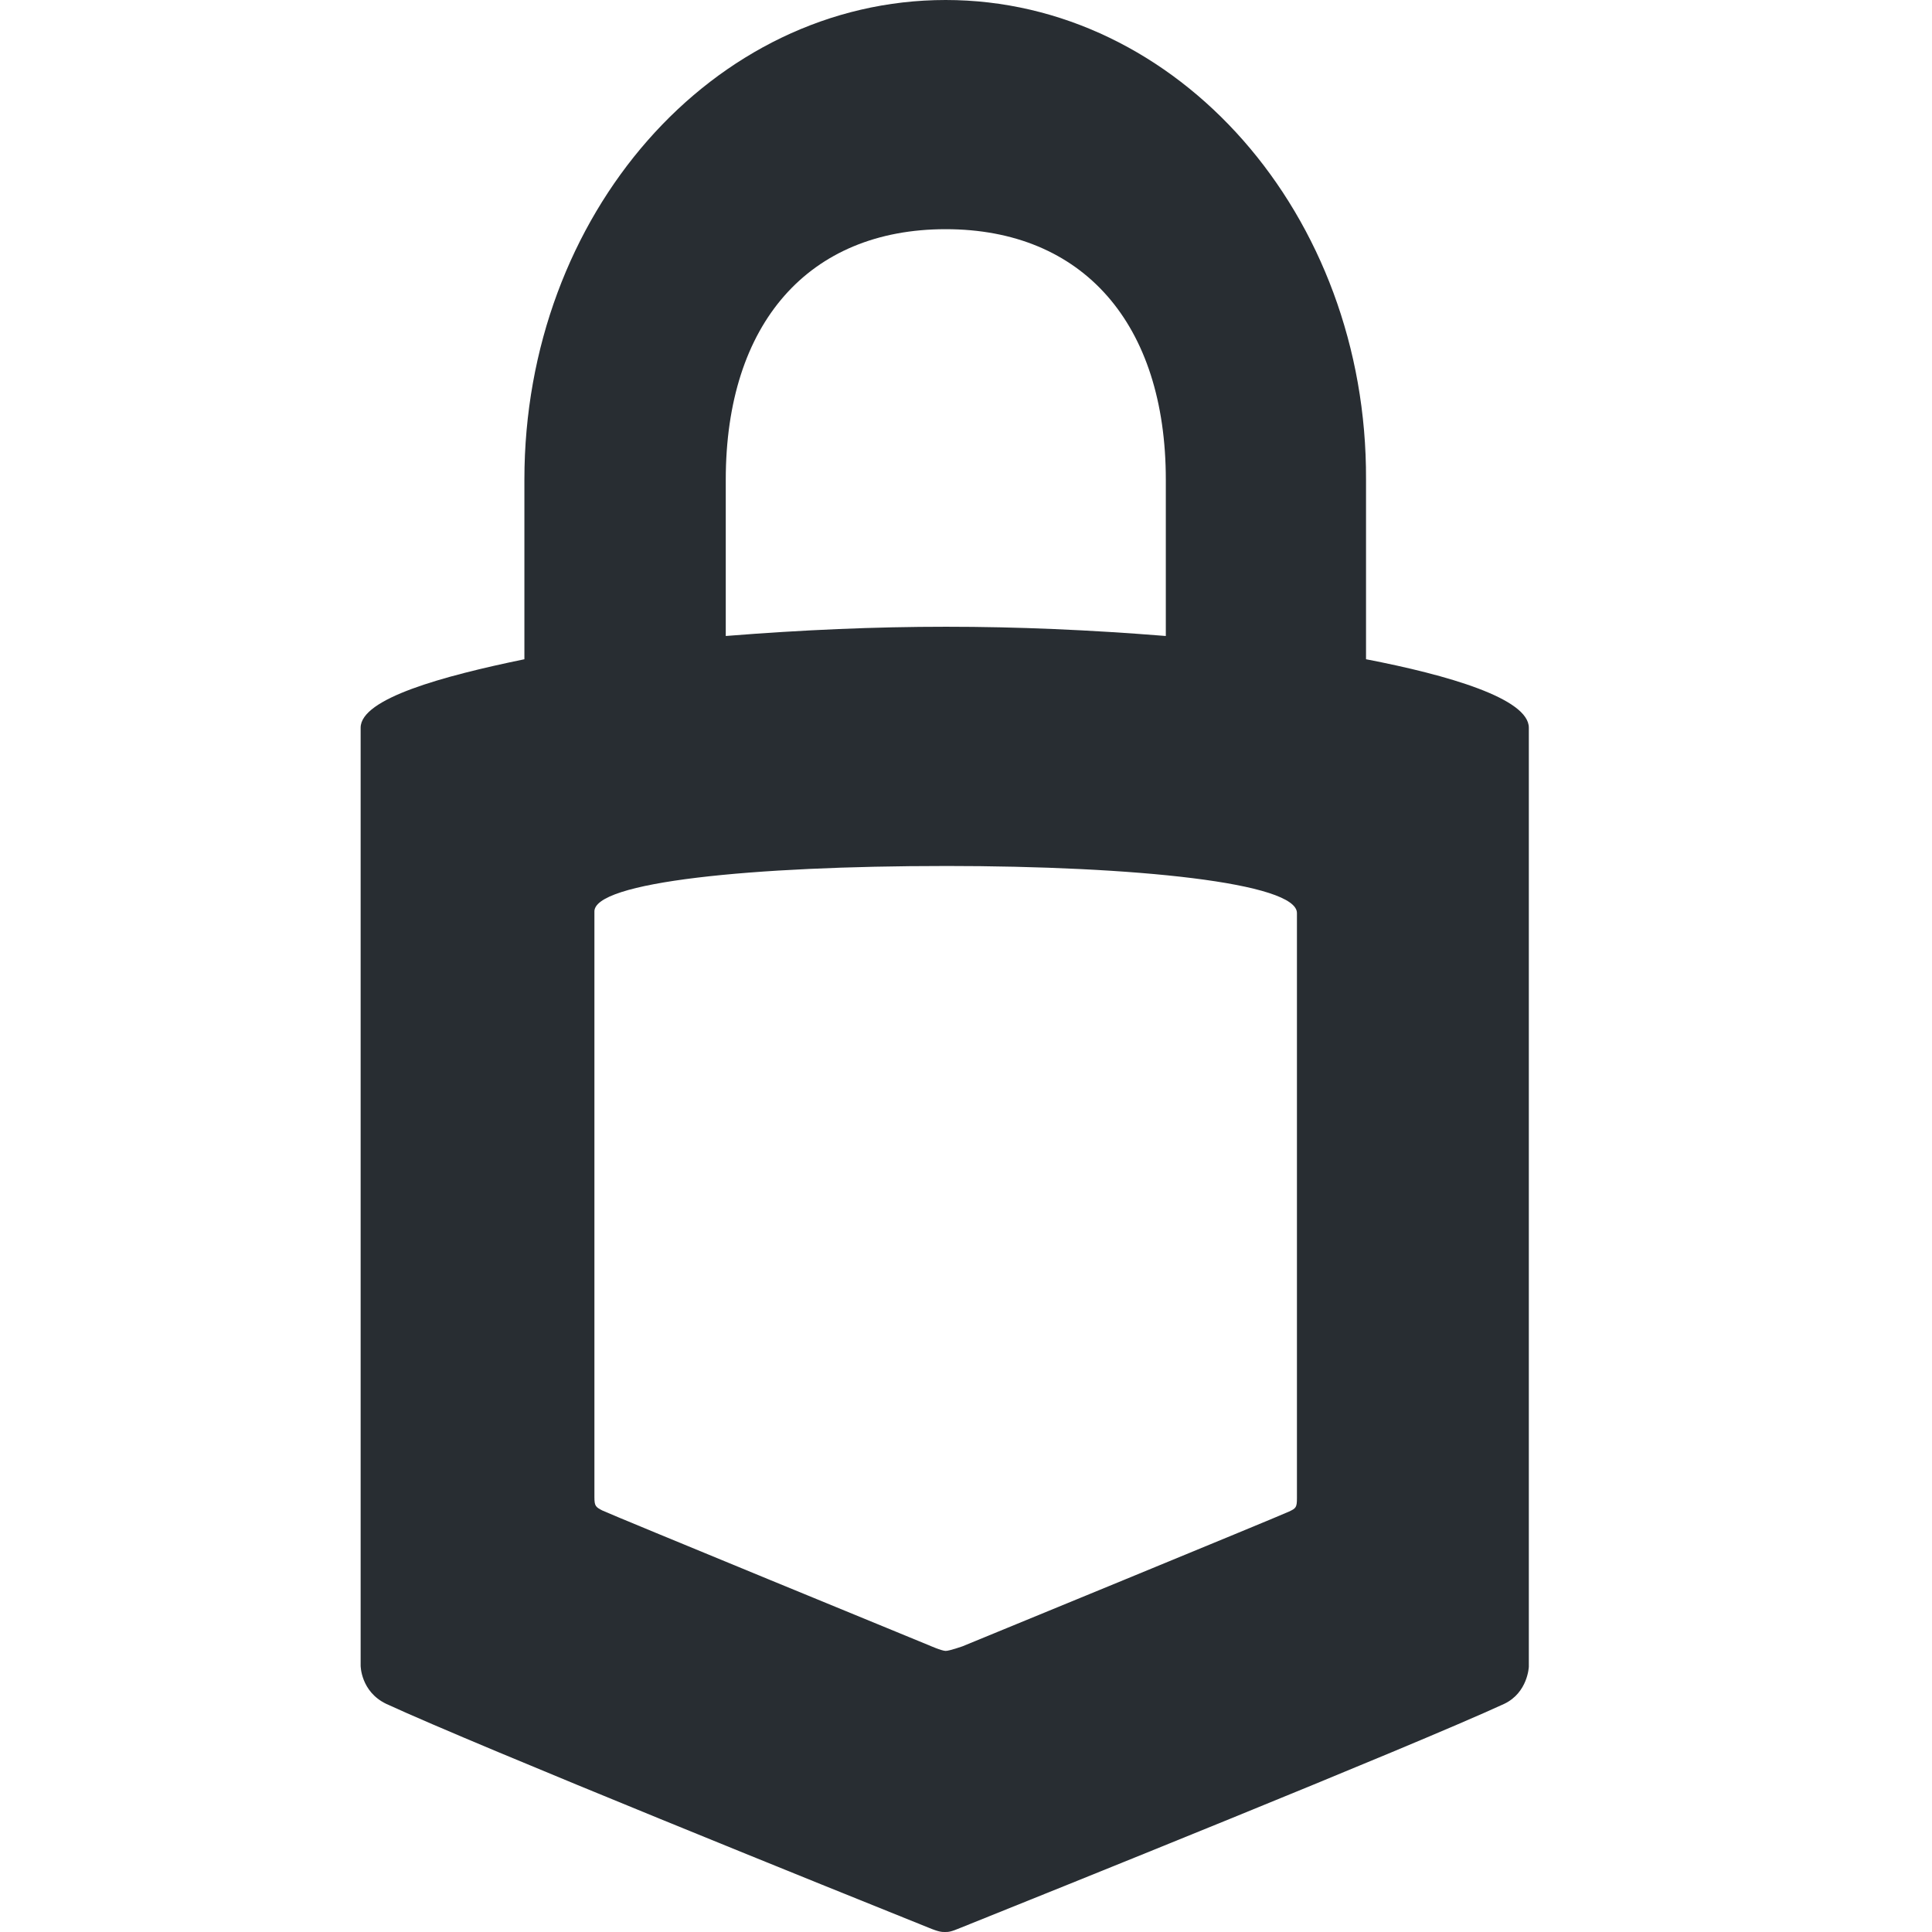 <svg xmlns="http://www.w3.org/2000/svg" width="75" height="75" viewBox="0 0 75 75">
    <path fill="#282D32" fill-rule="nonzero" d="M36.711 0c-9.039 0-16.354 8.326-16.354 18.615v6.977C17.183 26.246 14 27.118 14 28.25v36.41s0 1.007.994 1.484c3.603 1.661 17.777 7.371 21.033 8.68.42.176.538.176.647.176.155 0 .228 0 .648-.176 3.256-1.309 17.466-7.019 21.07-8.68.92-.436.957-1.443.957-1.443V28.25c0-1.132-3.138-2.045-6.32-2.658v-6.977C53.073 8.326 45.712 0 36.71 0zm0 8.897c5.326 0 8.546 3.665 8.546 9.728v6.064c-5.974-.478-11.072-.478-17.083 0v-6.064c0-6.073 3.22-9.728 8.537-9.728zm-.037 24.72c7.434 0 13.673.654 13.673 1.827V58.16c0 .353-.037.395-.31.52-.265.134-12.679 5.232-12.679 5.232s-.501.176-.647.176c-.155 0-.648-.218-.648-.218s-12.413-5.097-12.678-5.232c-.264-.135-.31-.177-.31-.52V35.404c-.073-1.173 6.166-1.786 13.6-1.786z"/>
</svg>
